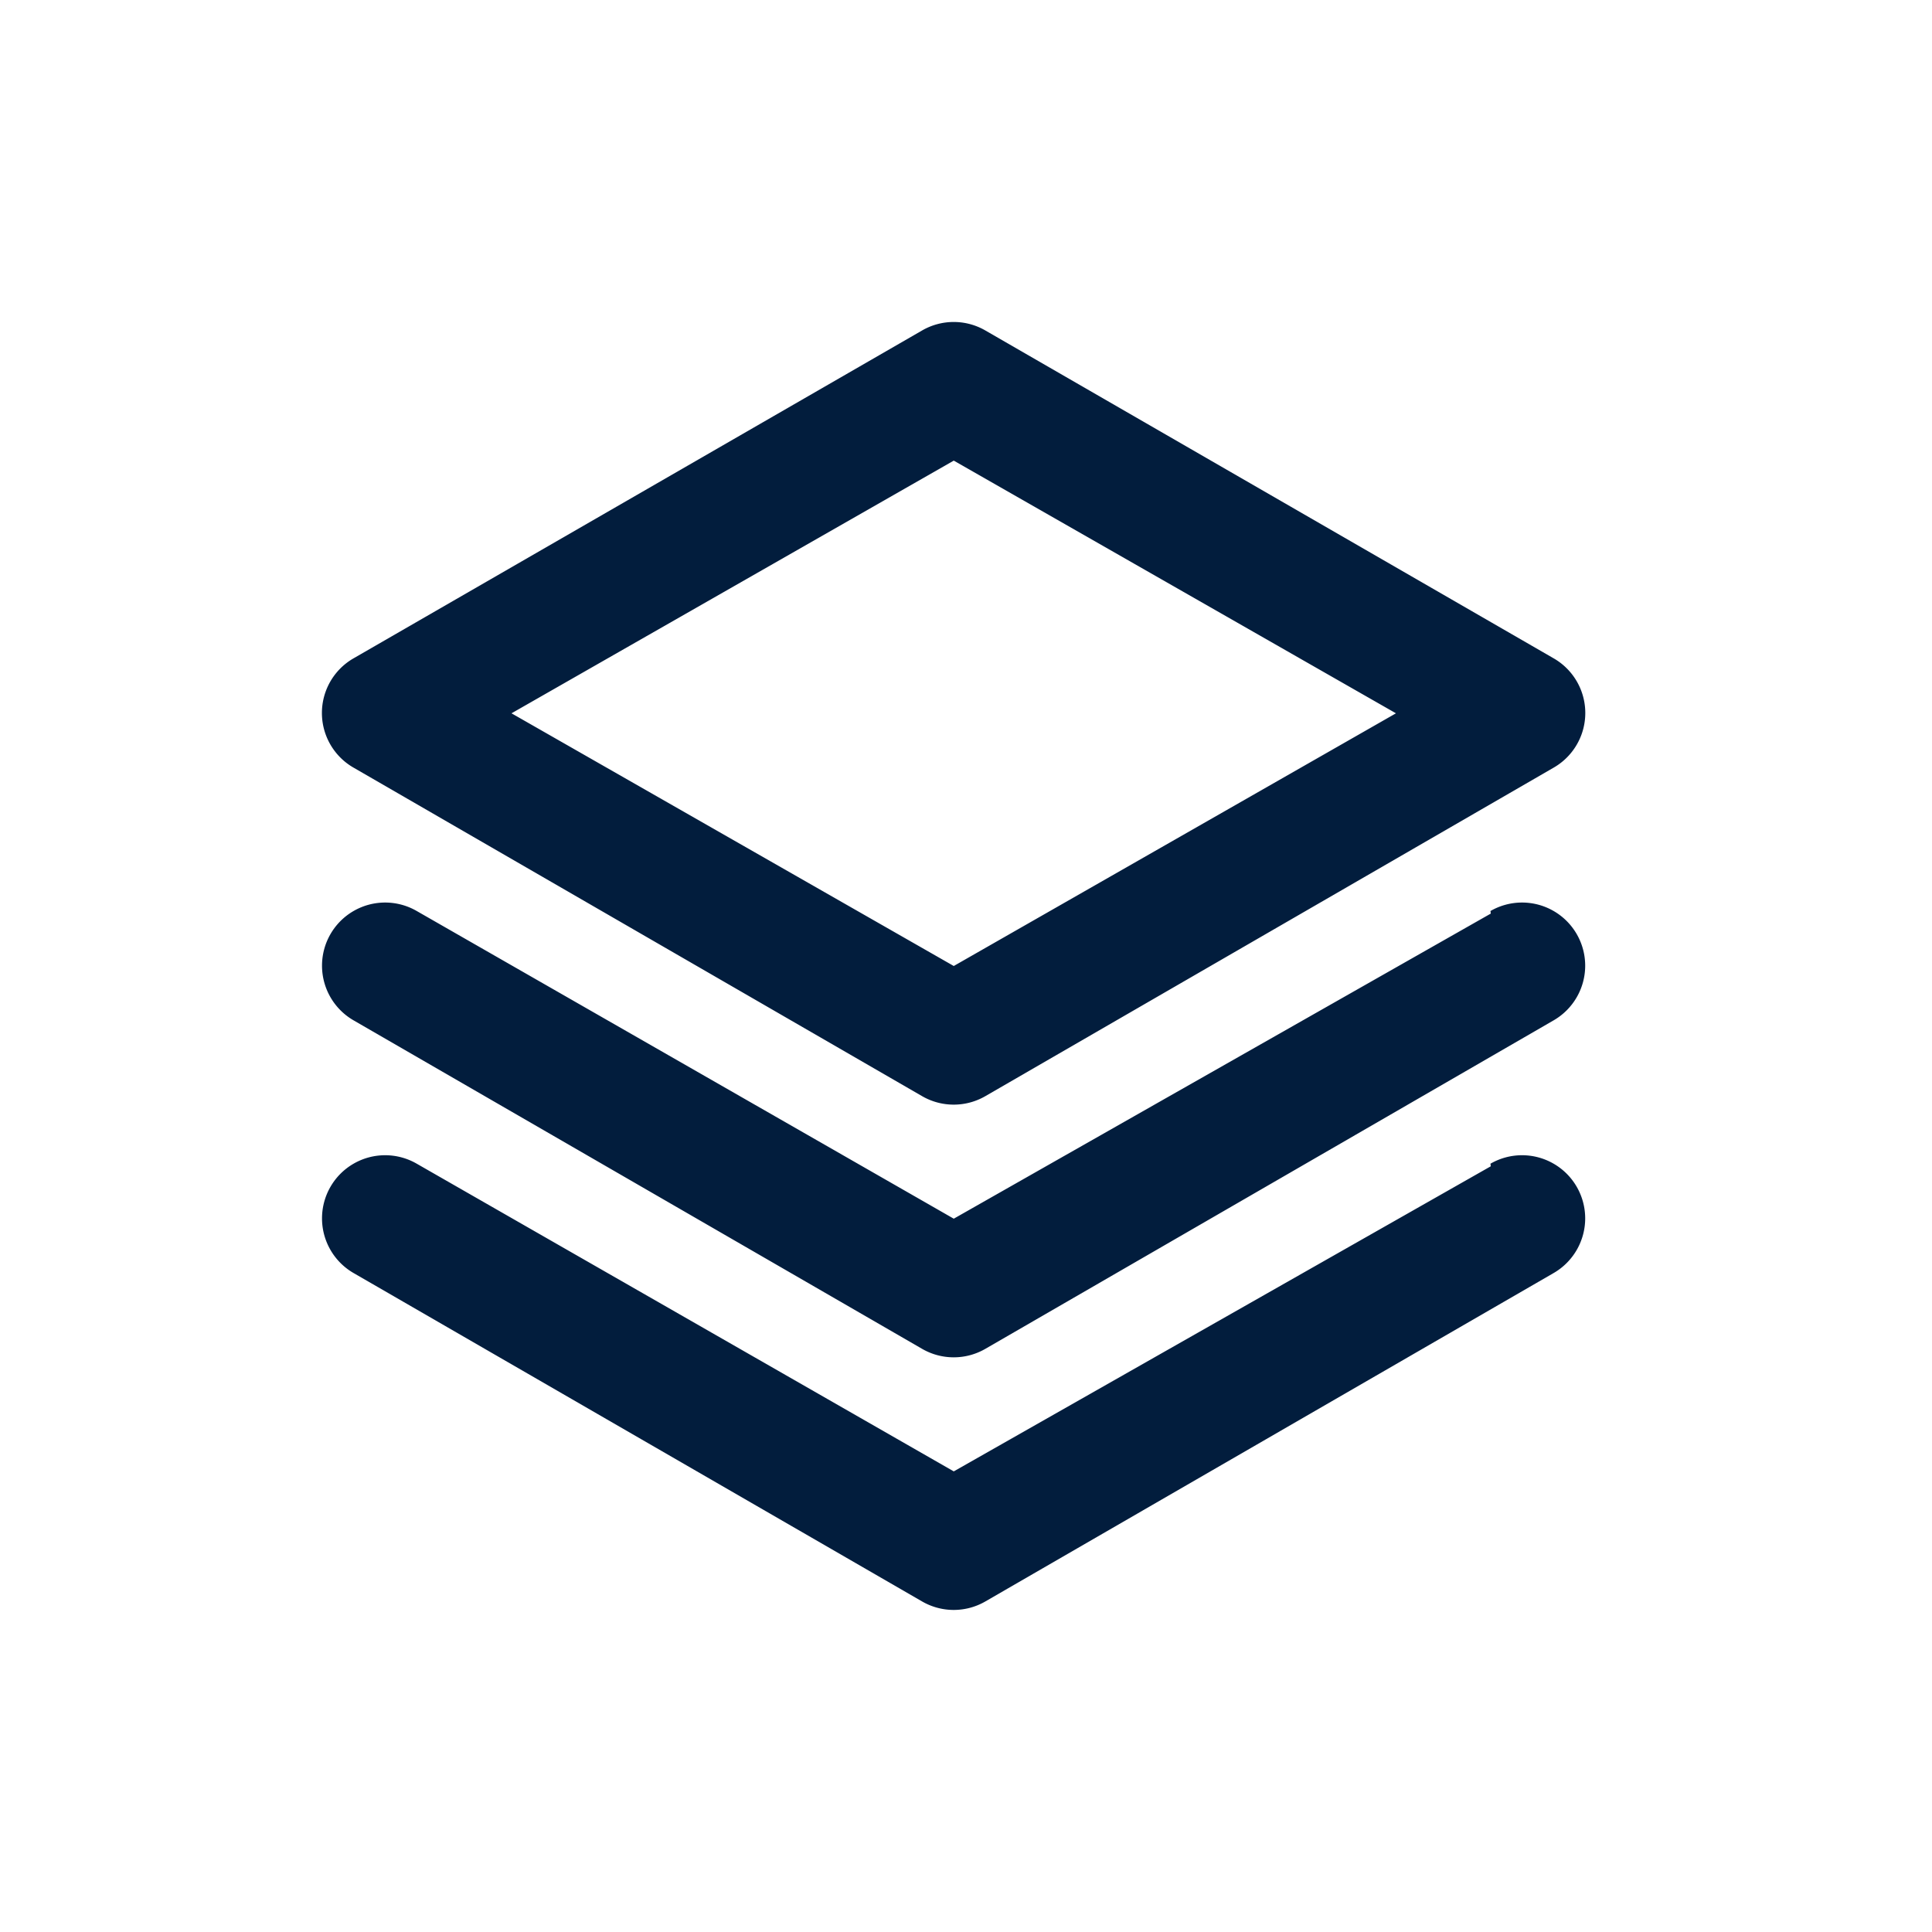 <svg id="Layer_Group" data-name="Layer Group" xmlns="http://www.w3.org/2000/svg" width="24" height="24" viewBox="0 0 24 24">
  <rect id="Shape" width="24" height="24" fill="#021d3d" opacity="0"/>
  <path id="layer-group" d="M2.392,7.342l7.063,4.081a.785.785,0,0,0,.785,0L17.3,7.342a.783.783,0,0,0,0-1.358L10.24,1.911a.785.785,0,0,0-.785,0L2.392,5.984a.783.783,0,0,0,0,1.358ZM9.848,3.528l5.493,3.139L9.848,9.806,4.354,6.667Zm6.671,5.627-6.671,3.79L3.177,9.123a.784.784,0,1,0-.785,1.358l7.063,4.081a.785.785,0,0,0,.785,0L17.3,10.481a.784.784,0,1,0-.785-1.358Zm0,3.139-6.671,3.79L3.177,12.262a.784.784,0,1,0-.785,1.358L9.455,17.7a.785.785,0,0,0,.785,0L17.3,13.62a.784.784,0,1,0-.785-1.358Z" transform="translate(2 2.194)" fill="#021d3d"/>
</svg>

